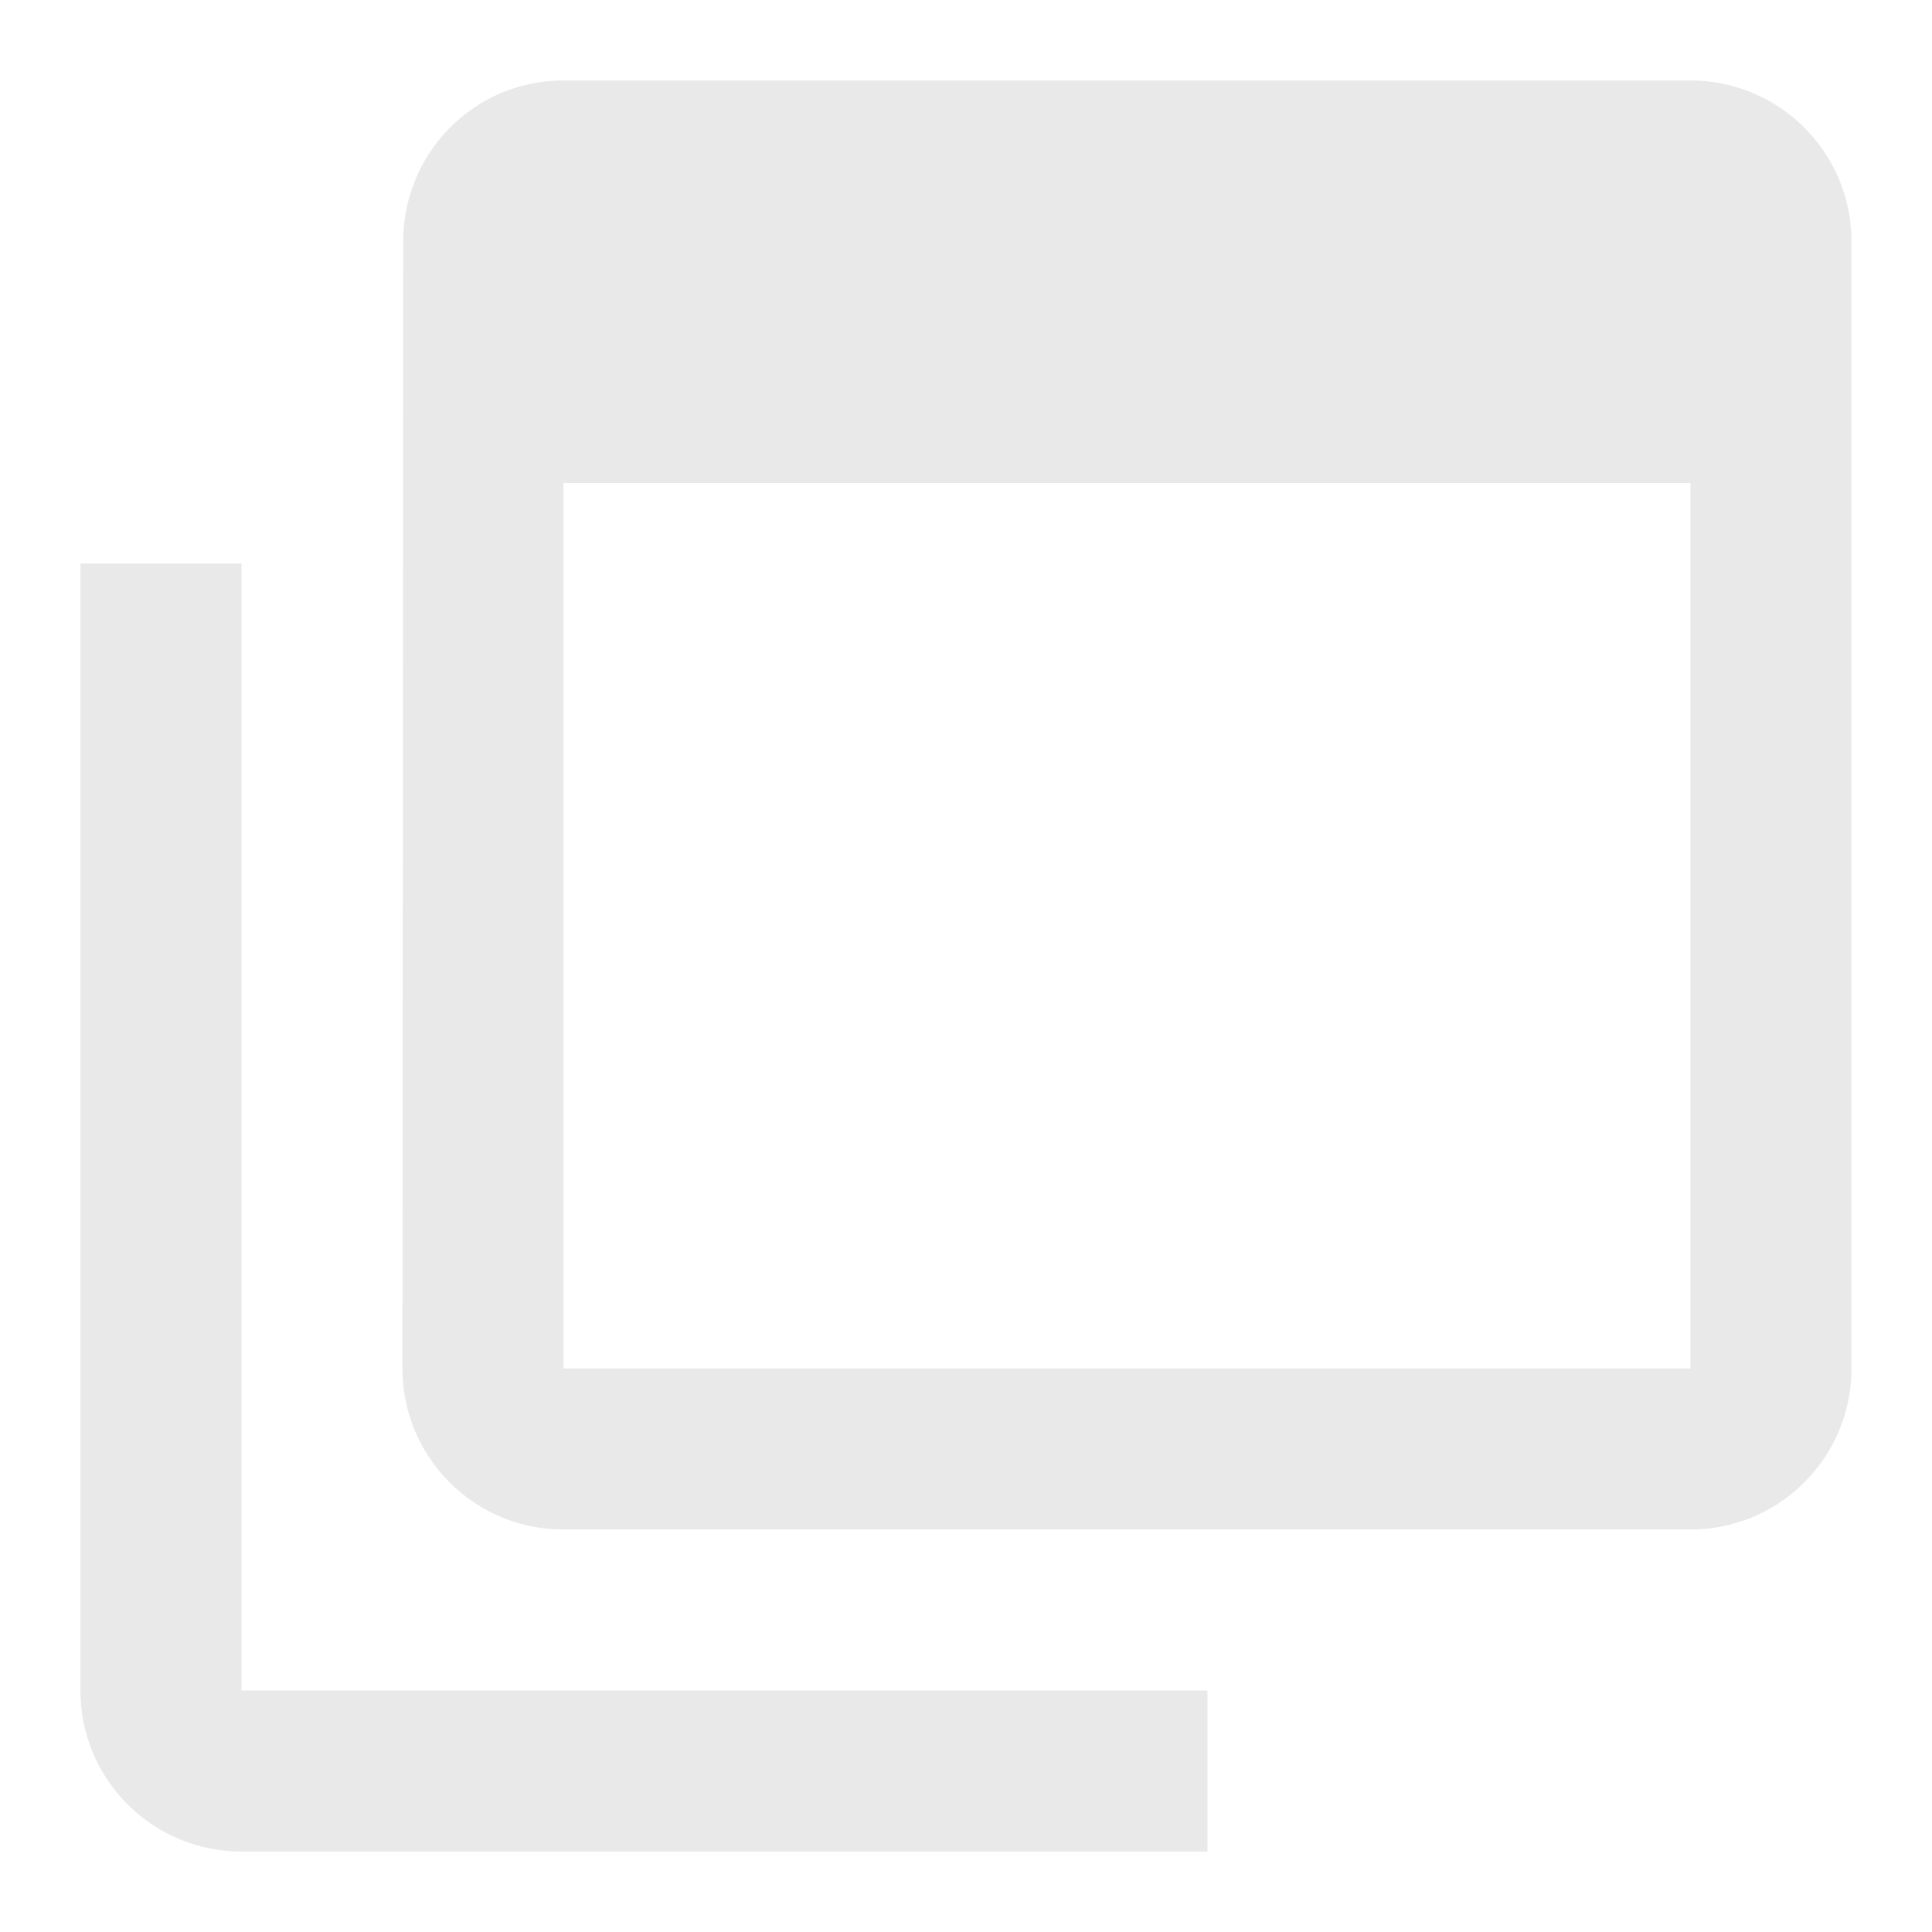 <svg fill="#e9e9e9" viewBox="0 0 48 48">
  <path d="M14 2a3.99 3.99 0 0 0-1.557.314A3.995 3.995 0 0 0 10.019 6l-.02 28c0 2.21 1.79 4 4 4h28c2.21 0 4-1.79 4-4V6c0-2.21-1.79-4-4-4h-28m0 10h28v22h-28zm16 34h-24c-2.21 0-4-1.79-4-4V14h4v28h24z"/>
</svg>
